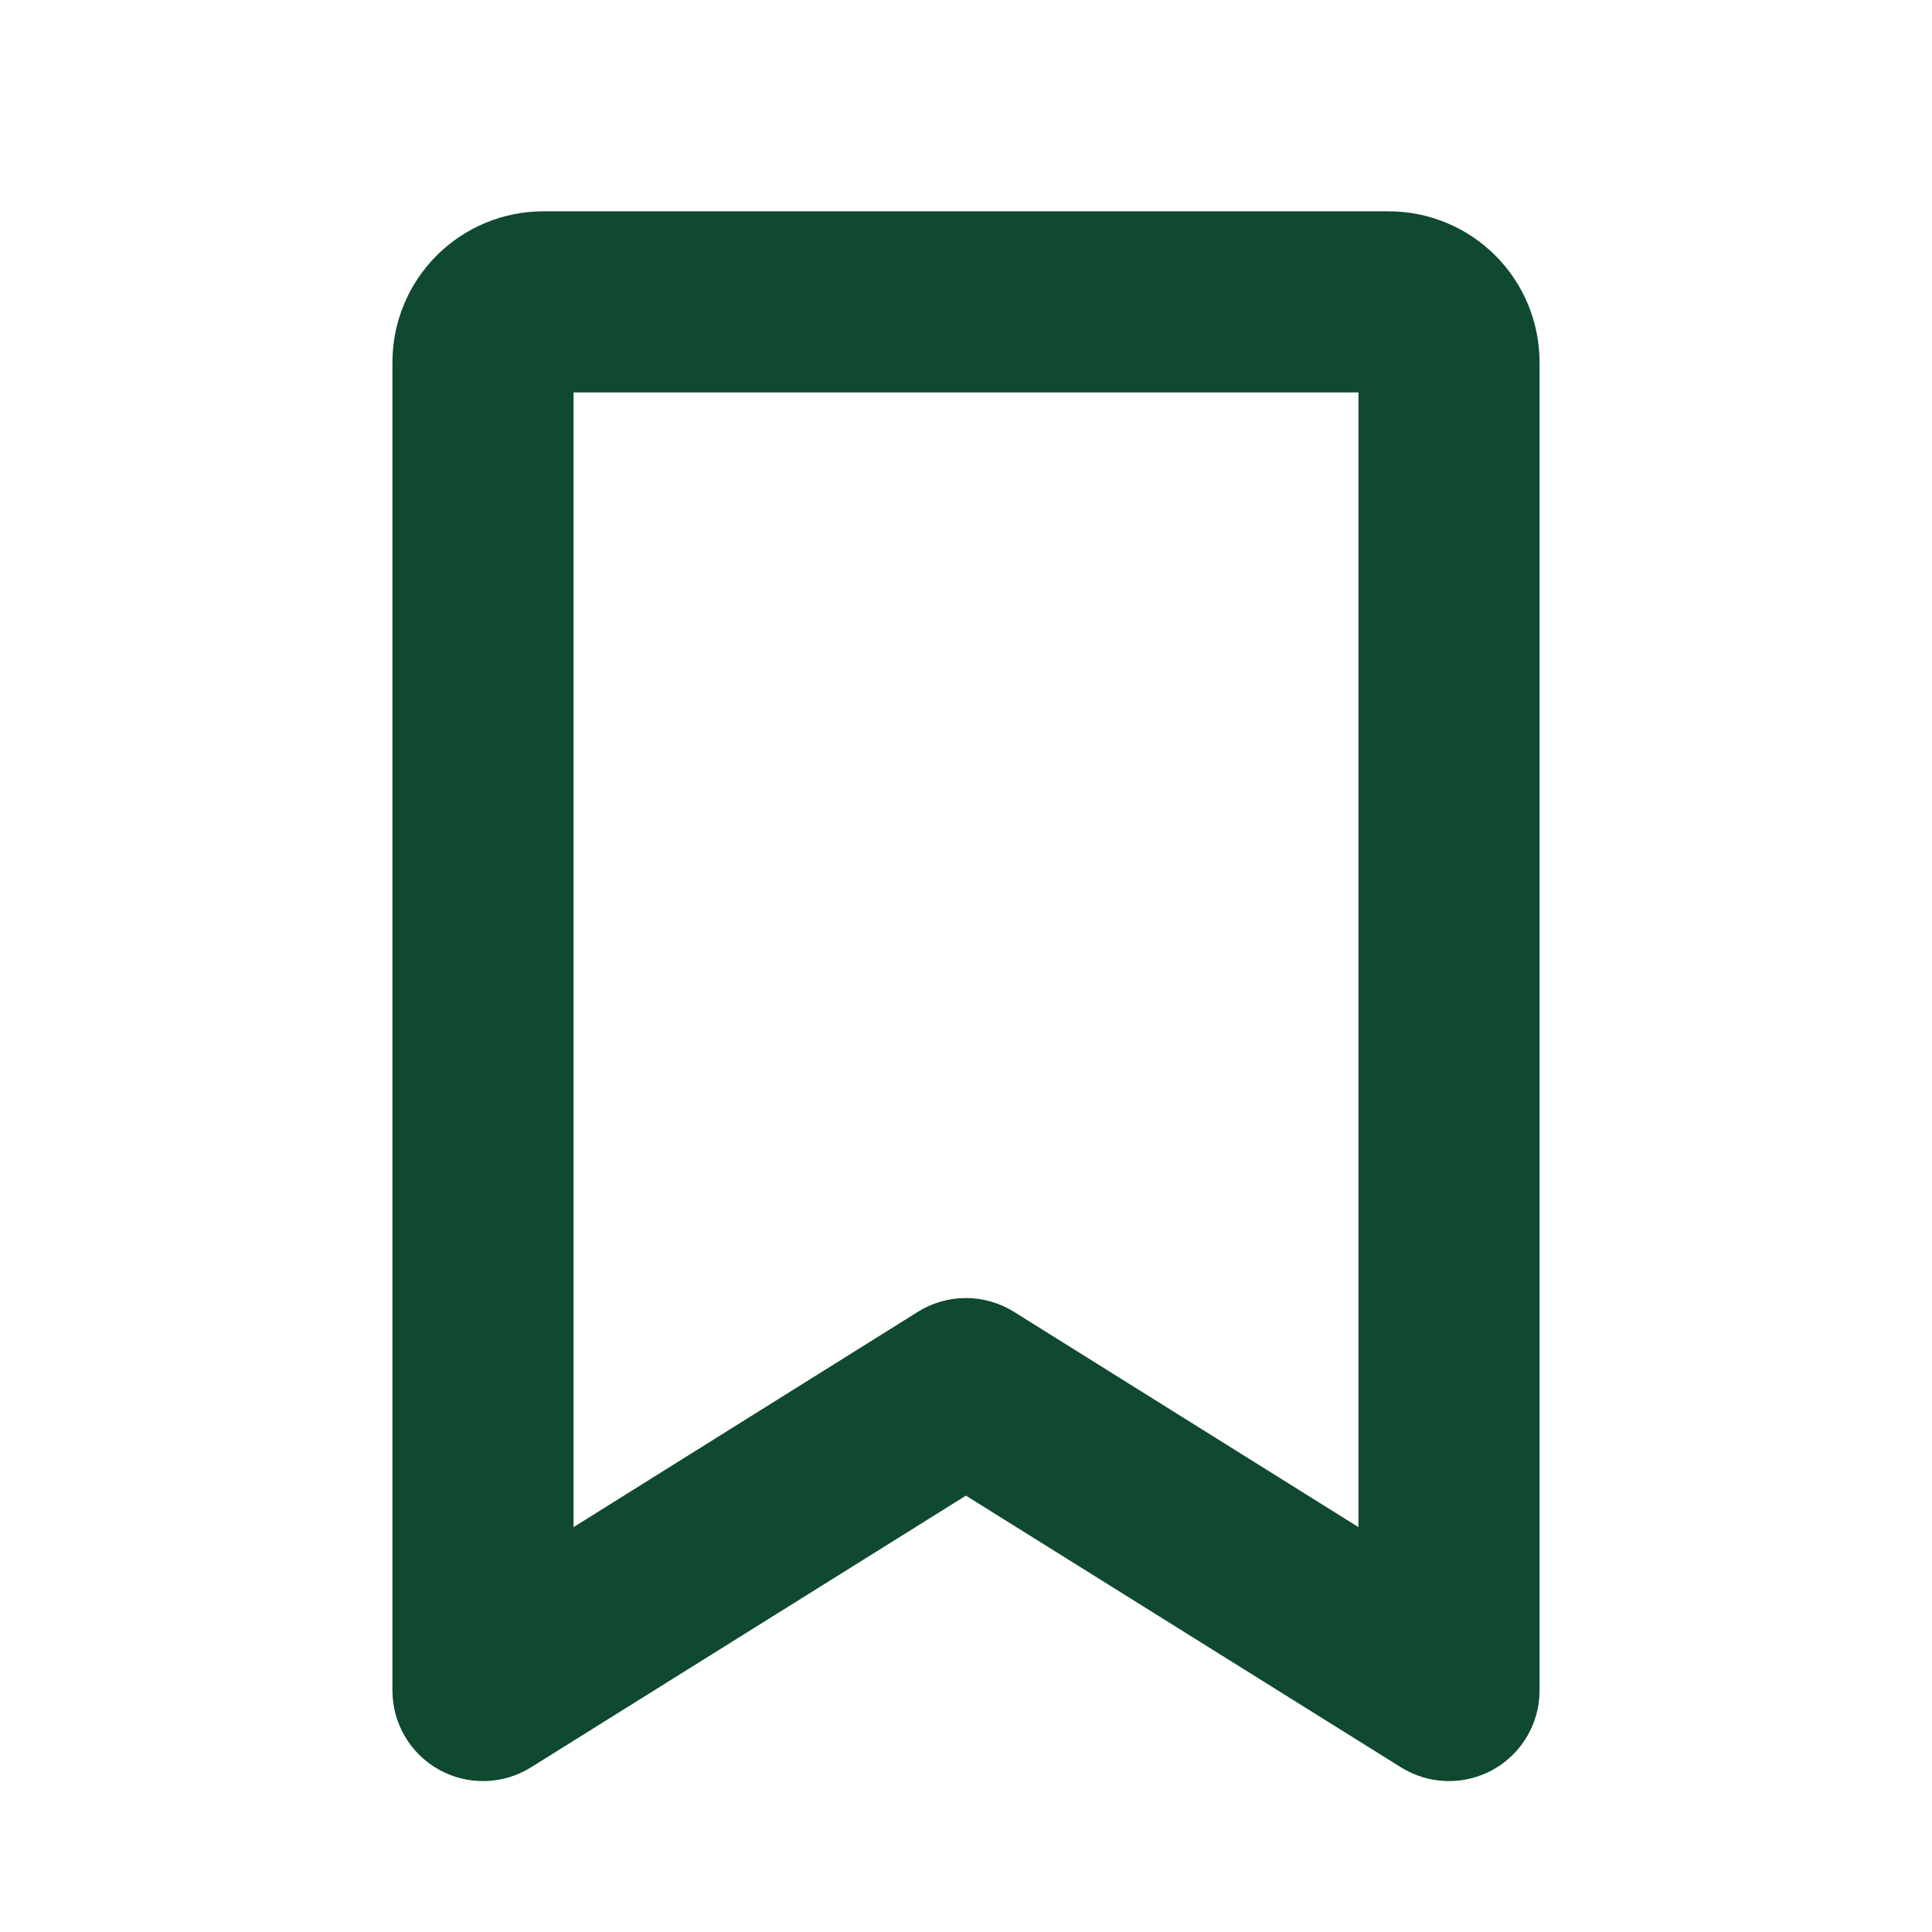 <svg width="78" height="78" viewBox="0 0 78 78" fill="none" xmlns="http://www.w3.org/2000/svg">
<path d="M56.062 8.531H21.938C20.321 8.531 18.771 9.173 17.629 10.316C16.486 11.459 15.844 13.009 15.844 14.625V68.25C15.844 68.903 16.018 69.544 16.349 70.106C16.68 70.669 17.156 71.132 17.727 71.449C18.298 71.765 18.943 71.923 19.596 71.906C20.248 71.889 20.884 71.698 21.438 71.352L38.997 60.383L56.562 71.352C57.116 71.698 57.752 71.889 58.404 71.906C59.057 71.923 59.702 71.765 60.273 71.449C60.844 71.132 61.32 70.669 61.651 70.106C61.982 69.544 62.157 68.903 62.156 68.25V14.625C62.156 13.009 61.514 11.459 60.371 10.316C59.229 9.173 57.679 8.531 56.062 8.531ZM54.844 61.654L40.935 52.961C40.354 52.598 39.682 52.405 38.997 52.405C38.312 52.405 37.64 52.598 37.059 52.961L23.156 61.654V15.844H54.844V61.654Z" fill="#0F4930"/>
</svg>
